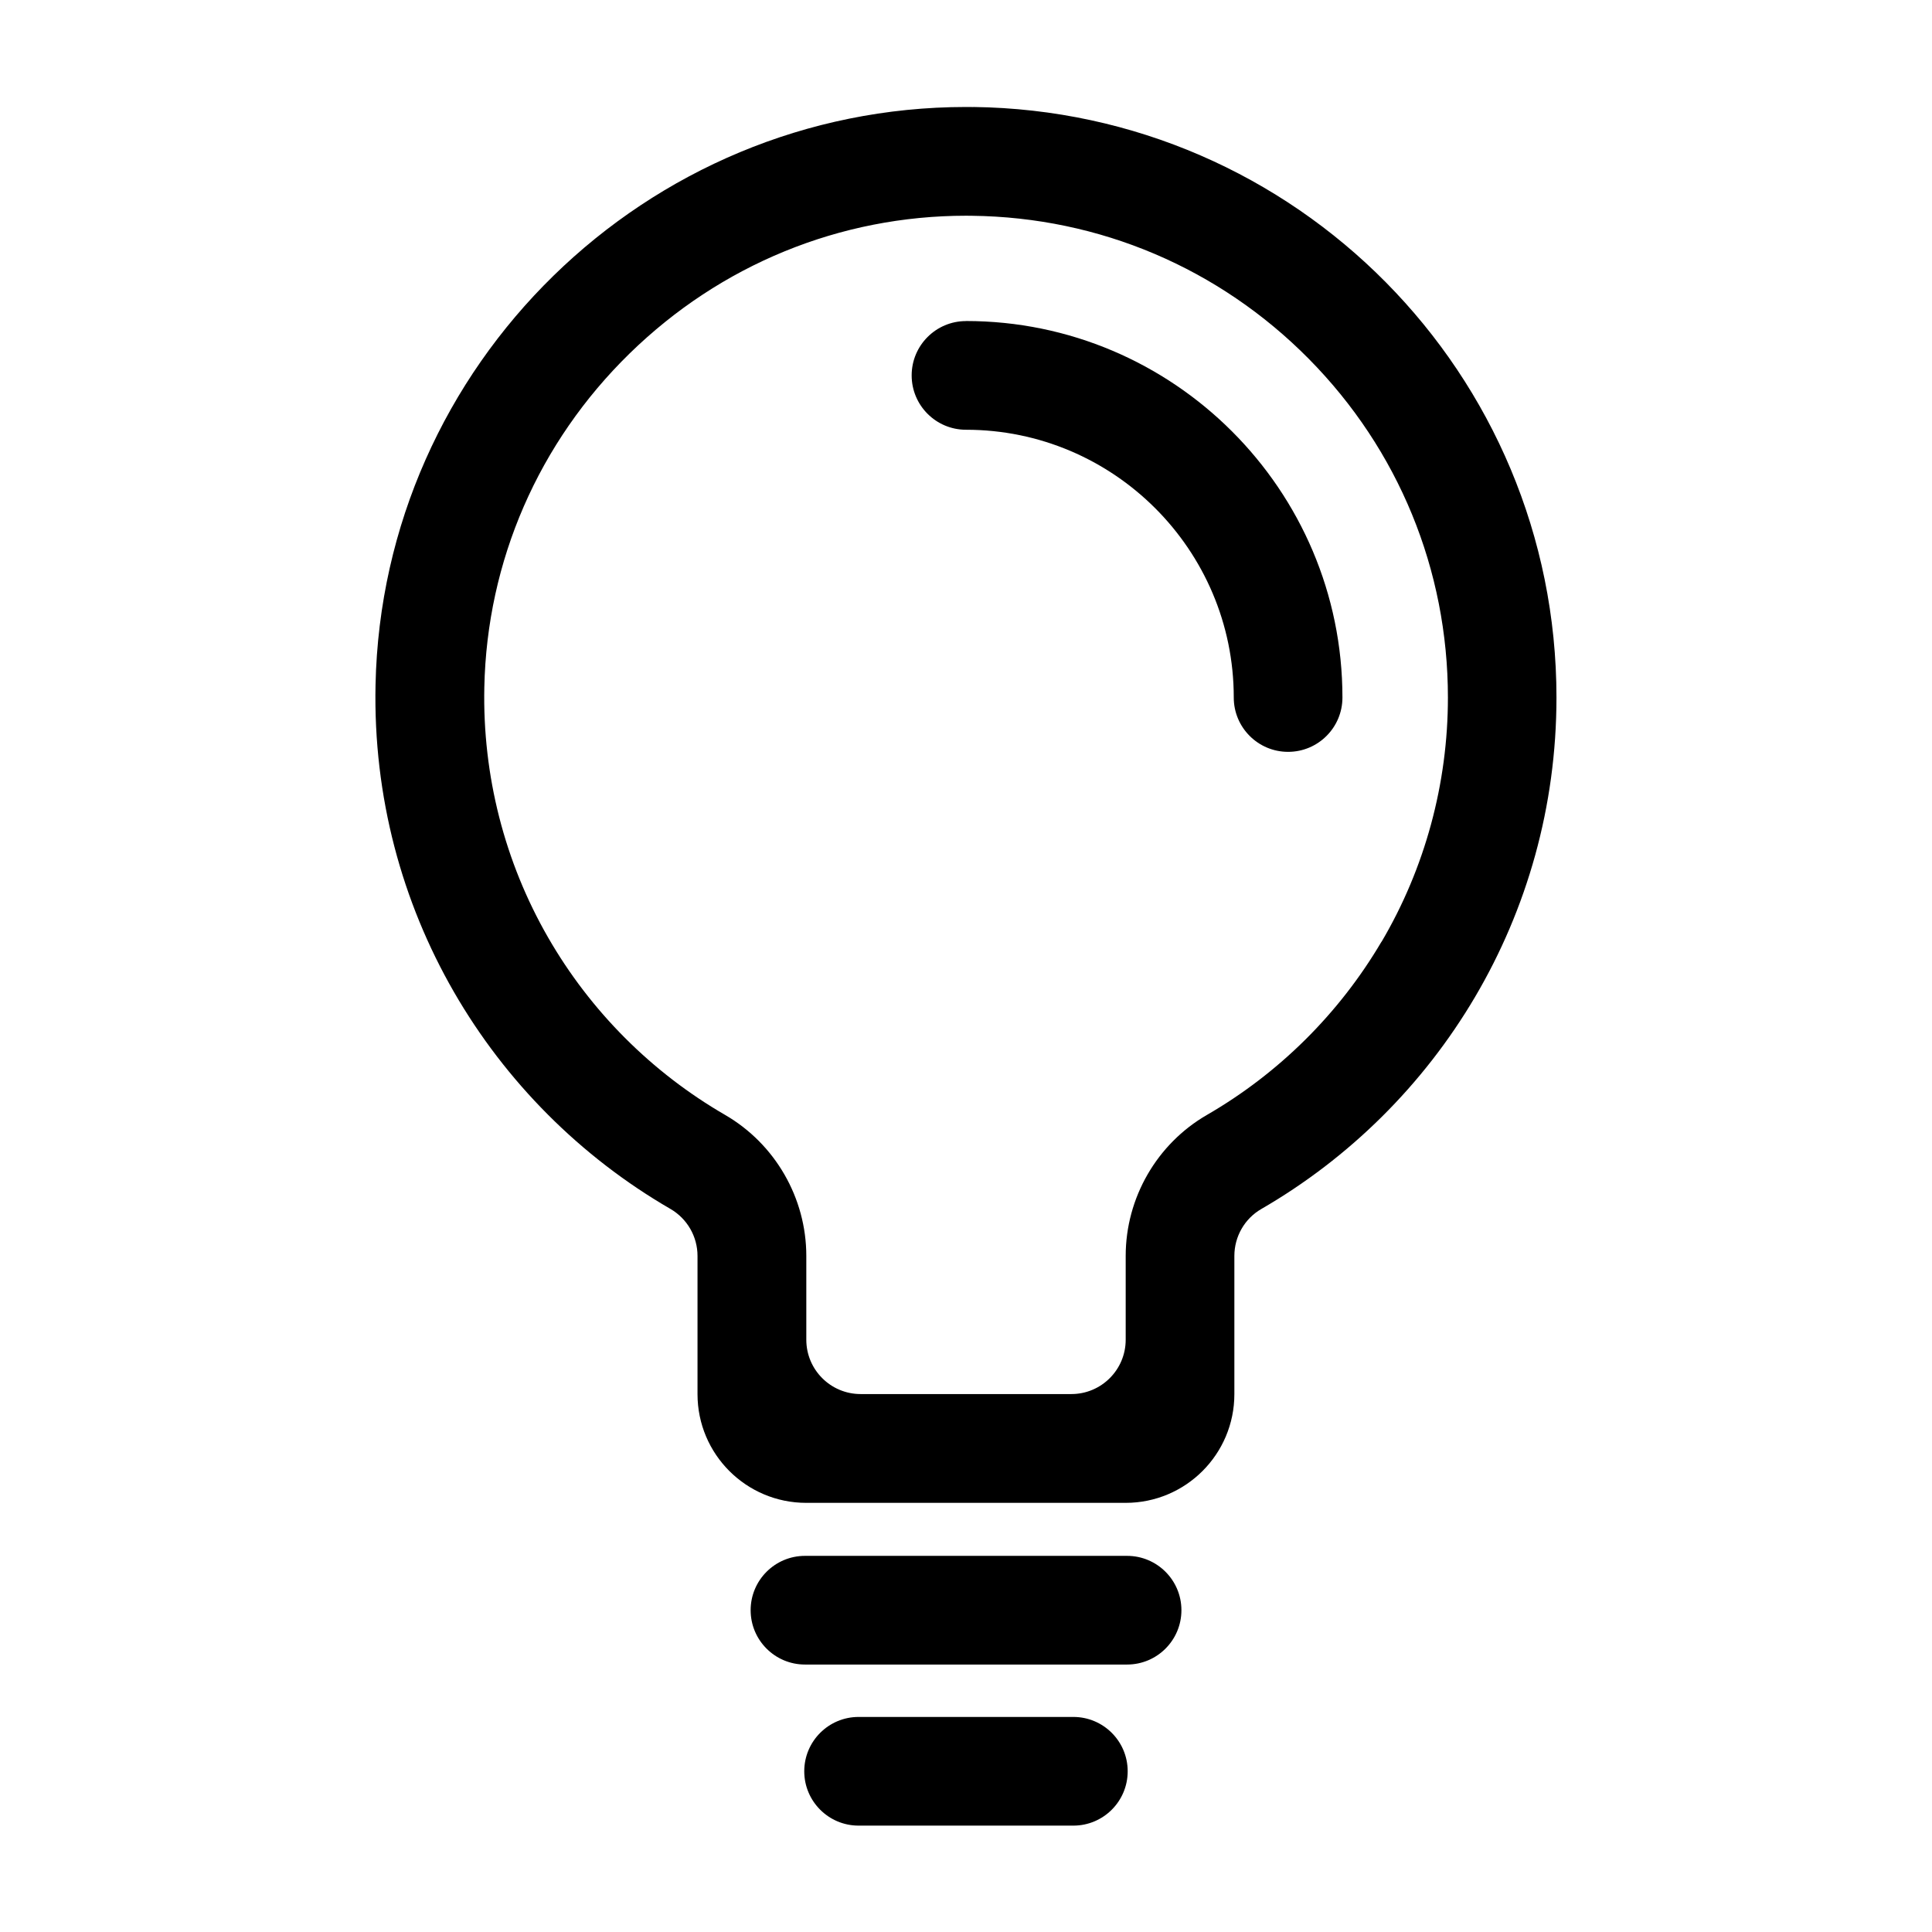 <?xml version="1.0" encoding="utf-8"?>
<!-- Generated by IcoMoon.io -->
<!DOCTYPE svg PUBLIC "-//W3C//DTD SVG 1.1//EN" "http://www.w3.org/Graphics/SVG/1.1/DTD/svg11.dtd">
<svg version="1.1" xmlns="http://www.w3.org/2000/svg" xmlns:xlink="http://www.w3.org/1999/xlink" width="32" height="32" viewBox="0 0 32 32">
<path fill="#000" d="M17.778 28.438h-3.557c-0.497 0-0.9 0.403-0.9 0.9s0.403 0.9 0.9 0.9h3.557c0.497 0 0.9-0.403 0.9-0.9s-0.403-0.9-0.9-0.9z"></path>
<path fill="#000" d="M18.668 25.77h-5.335c-0.497 0-0.9 0.403-0.9 0.9s0.403 0.9 0.9 0.9h5.335c0.497 0 0.9-0.403 0.9-0.9s-0.403-0.9-0.9-0.9z"></path>
<path fill="#000" d="M16.12 1.773c-0.039-0-0.079-0.001-0.119-0.001-5.295 0-9.671 4.266-9.781 9.573-0.077 3.706 1.908 6.955 4.885 8.679 0.277 0.161 0.448 0.457 0.448 0.778v2.289c0 0.995 0.806 1.801 1.801 1.801h5.29c0.995 0 1.801-0.806 1.801-1.801v-2.289c0-0.32 0.169-0.617 0.446-0.777 2.923-1.691 4.889-4.852 4.889-8.472-0-5.362-4.315-9.716-9.662-9.781zM22.881 15.599c-0.699 1.187-1.699 2.179-2.891 2.868-0.83 0.48-1.345 1.375-1.345 2.335v1.388c0 0.497-0.403 0.9-0.9 0.9l-3.49-0c-0.497 0-0.9-0.403-0.9-0.9v-1.388c0-0.96-0.516-1.855-1.346-2.336-1.216-0.704-2.229-1.719-2.93-2.937-0.722-1.253-1.088-2.687-1.057-4.146 0.043-2.090 0.897-4.053 2.405-5.527 1.506-1.472 3.486-2.283 5.576-2.283 0.032 0 0.064 0 0.097 0.001 2.111 0.025 4.091 0.867 5.577 2.369 1.487 1.504 2.305 3.496 2.305 5.611 0 1.426-0.38 2.825-1.099 4.045z"></path>
<path fill="#000" d="M16 5.318c-0.497 0-0.9 0.403-0.9 0.9s0.403 0.9 0.9 0.9c2.445 0 4.435 1.989 4.435 4.435 0 0.497 0.403 0.9 0.9 0.9s0.9-0.403 0.9-0.9c0-3.438-2.797-6.236-6.236-6.236z"></path>
</svg>
